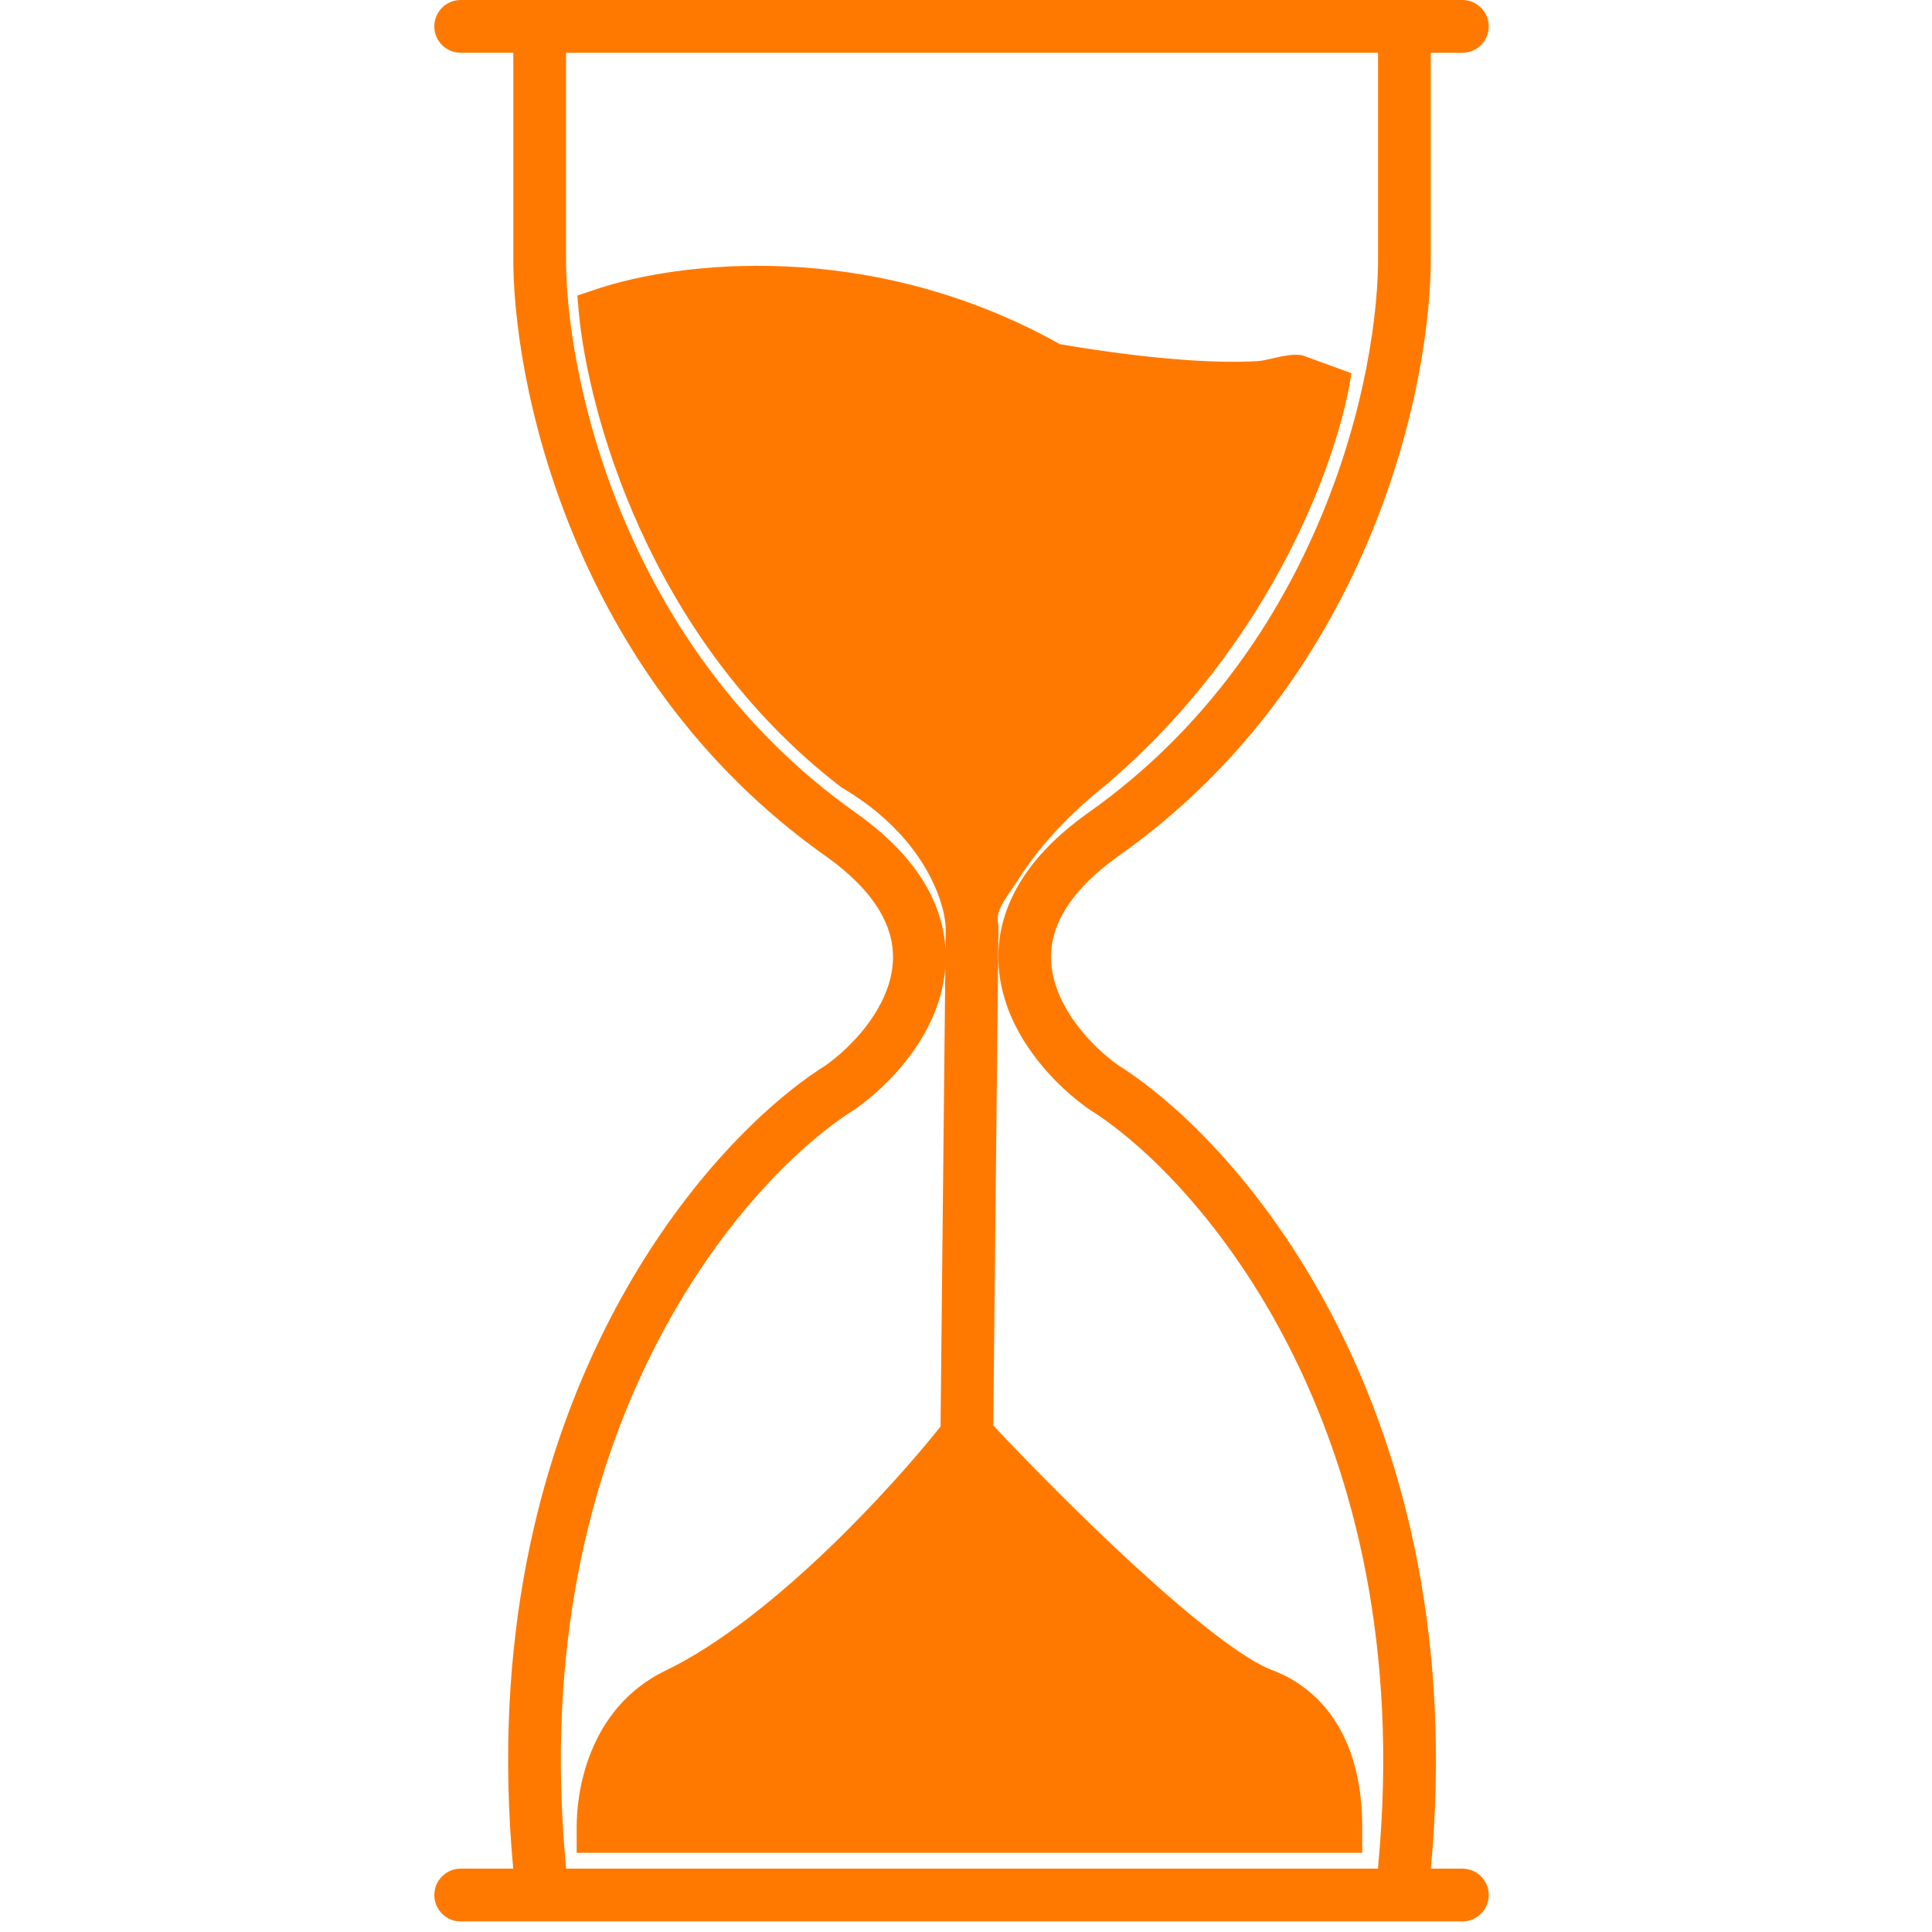 <svg width="129" height="129" viewBox="0 0 129 129" fill="none" xmlns="http://www.w3.org/2000/svg">
<path fill-rule="evenodd" clip-rule="evenodd" d="M29 1.762C29 0.789 29.788 0 30.76 0H36.035H93.771H97.643C98.615 0 99.403 0.789 99.403 1.762C99.403 2.736 98.615 3.525 97.643 3.525H95.531V16.906C95.649 25.378 91.678 45.127 74.722 57.127L74.721 57.128C72.51 58.691 71.308 60.192 70.709 61.517C70.12 62.82 70.065 64.061 70.335 65.232C70.893 67.658 72.883 69.857 74.684 71.14C83.081 76.439 98.344 94.346 95.539 124.77H97.643C98.615 124.77 99.403 125.559 99.403 126.533C99.403 127.506 98.615 128.295 97.643 128.295H30.76C29.788 128.295 29 127.506 29 126.533C29 125.559 29.788 124.77 30.76 124.77H34.267C31.462 94.346 46.725 76.439 55.122 71.14C56.923 69.857 58.913 67.658 59.472 65.232C59.741 64.061 59.686 62.82 59.097 61.517C58.498 60.192 57.296 58.691 55.085 57.128L55.084 57.127C38.129 45.127 34.157 25.378 34.275 16.906V3.525H30.76C29.788 3.525 29 2.736 29 1.762ZM92.019 124.605C92.013 124.661 92.011 124.715 92.011 124.77H37.795C37.795 124.715 37.793 124.661 37.788 124.605C35.036 95.406 49.714 78.694 57.035 74.1L57.076 74.074L57.115 74.046C59.294 72.507 62.068 69.644 62.902 66.024C63.007 65.566 63.081 65.097 63.119 64.62L62.8 95.25C61.153 97.318 58.443 100.409 55.276 103.442C51.842 106.73 47.982 109.839 44.429 111.551C41.739 112.848 40.249 115.013 39.449 117.025C38.658 119.013 38.504 120.924 38.504 121.951V123.713H40.264H89.195H90.955V121.951C90.955 120.748 90.846 118.713 90.059 116.701C89.255 114.642 87.713 112.551 84.885 111.489C84.022 111.166 82.697 110.333 81.019 109.041C79.382 107.78 77.54 106.185 75.671 104.466C72.181 101.257 68.663 97.677 66.321 95.181L66.666 62.051L66.666 62.042V62.033C66.666 61.973 66.665 61.911 66.663 61.849C66.665 61.812 66.658 61.761 66.648 61.696L66.648 61.696C66.619 61.502 66.573 61.188 66.722 60.785C66.88 60.36 67.208 59.881 67.582 59.333L67.583 59.333L67.583 59.332C67.751 59.087 67.928 58.827 68.105 58.551C69.24 56.777 71.072 54.627 73.749 52.483L73.769 52.468L73.787 52.452C85.149 42.826 89.478 30.213 90.233 24.921L86.998 23.738C86.431 23.595 85.655 23.772 84.969 23.929C84.597 24.014 84.252 24.093 83.981 24.111C81.353 24.263 77.157 24.057 70.782 22.986C57.949 15.814 45.132 17.535 39.878 19.288L38.548 19.732L38.655 20.936C39.273 27.375 43.202 42.533 56.085 52.501L56.172 52.568L56.266 52.624C61.752 55.87 63.061 60.256 63.142 61.876C63.141 61.941 63.142 62.006 63.145 62.07L63.132 63.373C63.069 62.293 62.81 61.182 62.304 60.064C61.382 58.023 59.691 56.07 57.115 54.249C41.413 43.134 37.683 24.692 37.795 16.944L37.795 16.931V16.918V3.525H92.011V16.918V16.931L92.011 16.944C92.123 24.692 88.393 43.134 72.691 54.249C70.115 56.07 68.424 58.023 67.502 60.064C66.57 62.127 66.476 64.163 66.904 66.024C67.738 69.644 70.513 72.507 72.691 74.046L72.73 74.074L72.771 74.1C80.092 78.694 94.77 95.406 92.019 124.605Z" fill="#FF7900"/>
</svg>
